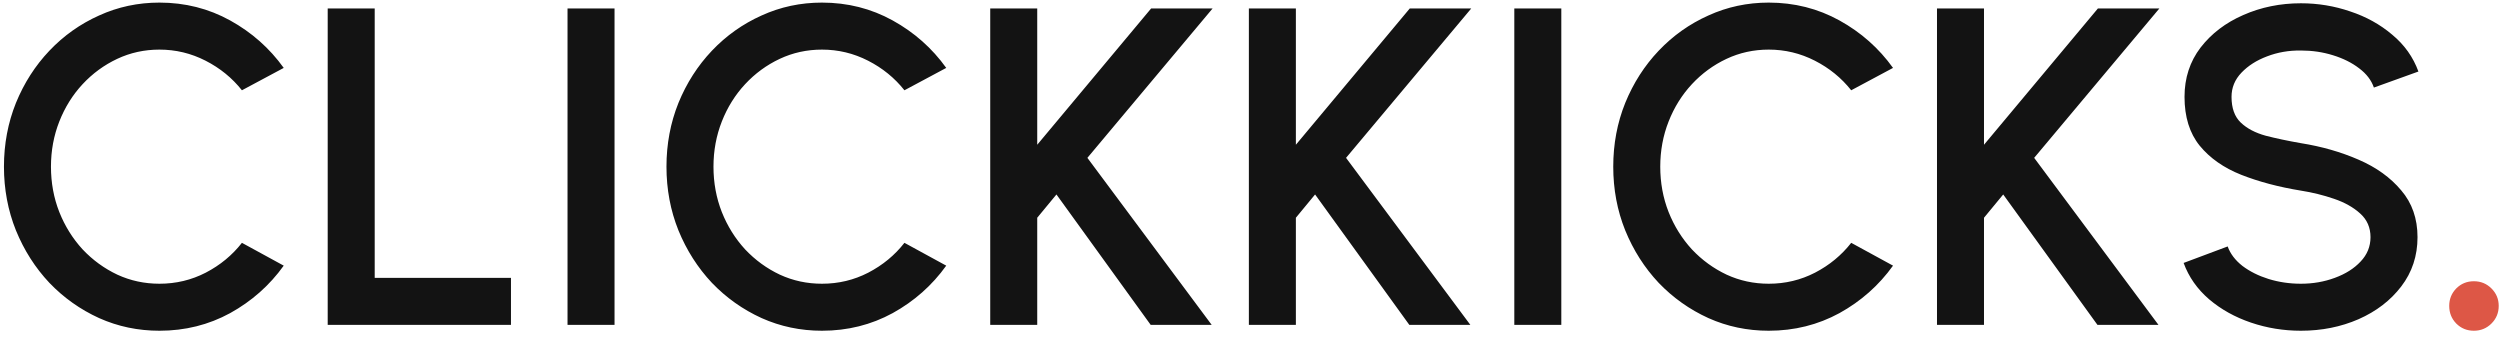 <svg width="177" height="24" viewBox="0 0 177 24" fill="none" xmlns="http://www.w3.org/2000/svg">
<path d="M11.288 23.416C9.773 23.416 8.349 23.117 7.016 22.52C5.683 21.912 4.509 21.08 3.496 20.024C2.493 18.957 1.704 17.72 1.128 16.312C0.563 14.904 0.28 13.4 0.28 11.8C0.28 10.2 0.563 8.696 1.128 7.288C1.704 5.88 2.493 4.648 3.496 3.592C4.509 2.525 5.683 1.693 7.016 1.096C8.349 0.488 9.773 0.184 11.288 0.184C13.101 0.184 14.771 0.605 16.296 1.448C17.821 2.291 19.085 3.411 20.088 4.808L17.128 6.392C16.435 5.517 15.576 4.819 14.552 4.296C13.528 3.773 12.44 3.512 11.288 3.512C10.221 3.512 9.224 3.731 8.296 4.168C7.368 4.605 6.552 5.203 5.848 5.96C5.144 6.717 4.595 7.597 4.2 8.6C3.805 9.603 3.608 10.669 3.608 11.8C3.608 12.941 3.805 14.013 4.2 15.016C4.595 16.008 5.144 16.888 5.848 17.656C6.563 18.413 7.384 19.011 8.312 19.448C9.24 19.875 10.232 20.088 11.288 20.088C12.461 20.088 13.555 19.827 14.568 19.304C15.592 18.771 16.445 18.067 17.128 17.192L20.088 18.808C19.085 20.205 17.821 21.325 16.296 22.168C14.771 23 13.101 23.416 11.288 23.416ZM23.201 23V0.6H26.529V19.672H36.177V23H23.201ZM40.181 23V0.6H43.509V23H40.181ZM58.194 23.416C56.68 23.416 55.256 23.117 53.922 22.52C52.589 21.912 51.416 21.08 50.402 20.024C49.4 18.957 48.61 17.72 48.034 16.312C47.469 14.904 47.186 13.4 47.186 11.8C47.186 10.2 47.469 8.696 48.034 7.288C48.61 5.88 49.4 4.648 50.402 3.592C51.416 2.525 52.589 1.693 53.922 1.096C55.256 0.488 56.68 0.184 58.194 0.184C60.008 0.184 61.677 0.605 63.202 1.448C64.728 2.291 65.992 3.411 66.994 4.808L64.034 6.392C63.341 5.517 62.482 4.819 61.458 4.296C60.434 3.773 59.346 3.512 58.194 3.512C57.128 3.512 56.13 3.731 55.202 4.168C54.274 4.605 53.458 5.203 52.754 5.96C52.05 6.717 51.501 7.597 51.106 8.6C50.712 9.603 50.514 10.669 50.514 11.8C50.514 12.941 50.712 14.013 51.106 15.016C51.501 16.008 52.05 16.888 52.754 17.656C53.469 18.413 54.29 19.011 55.218 19.448C56.146 19.875 57.138 20.088 58.194 20.088C59.368 20.088 60.461 19.827 61.474 19.304C62.498 18.771 63.352 18.067 64.034 17.192L66.994 18.808C65.992 20.205 64.728 21.325 63.202 22.168C61.677 23 60.008 23.416 58.194 23.416ZM85.787 23H81.468L74.796 13.768L73.436 15.416V23H70.108V0.6H73.436V10.248L81.499 0.6H85.852L76.987 11.176L85.787 23ZM104.1 23H99.78L93.108 13.768L91.748 15.416V23H88.42V0.6H91.748V10.248L99.812 0.6H104.164L95.3 11.176L104.1 23ZM107.213 23V0.6H110.541V23H107.213ZM125.226 23.416C123.711 23.416 122.287 23.117 120.954 22.52C119.62 21.912 118.447 21.08 117.434 20.024C116.431 18.957 115.642 17.72 115.066 16.312C114.5 14.904 114.218 13.4 114.218 11.8C114.218 10.2 114.5 8.696 115.066 7.288C115.642 5.88 116.431 4.648 117.434 3.592C118.447 2.525 119.62 1.693 120.954 1.096C122.287 0.488 123.711 0.184 125.226 0.184C127.039 0.184 128.708 0.605 130.234 1.448C131.759 2.291 133.023 3.411 134.026 4.808L131.066 6.392C130.372 5.517 129.514 4.819 128.49 4.296C127.466 3.773 126.378 3.512 125.226 3.512C124.159 3.512 123.162 3.731 122.234 4.168C121.306 4.605 120.49 5.203 119.786 5.96C119.082 6.717 118.532 7.597 118.138 8.6C117.743 9.603 117.546 10.669 117.546 11.8C117.546 12.941 117.743 14.013 118.138 15.016C118.532 16.008 119.082 16.888 119.786 17.656C120.5 18.413 121.322 19.011 122.25 19.448C123.178 19.875 124.17 20.088 125.226 20.088C126.399 20.088 127.492 19.827 128.506 19.304C129.53 18.771 130.383 18.067 131.066 17.192L134.026 18.808C133.023 20.205 131.759 21.325 130.234 22.168C128.708 23 127.039 23.416 125.226 23.416ZM152.819 23H148.499L141.827 13.768L140.467 15.416V23H137.139V0.6H140.467V10.248L148.531 0.6H152.883L144.019 11.176L152.819 23ZM162.904 23.416C161.677 23.416 160.499 23.224 159.368 22.84C158.237 22.456 157.251 21.907 156.408 21.192C155.565 20.467 154.963 19.608 154.6 18.616L157.72 17.448C157.901 17.96 158.248 18.419 158.76 18.824C159.283 19.219 159.901 19.528 160.616 19.752C161.341 19.976 162.104 20.088 162.904 20.088C163.757 20.088 164.557 19.949 165.304 19.672C166.061 19.395 166.669 19.011 167.128 18.52C167.597 18.029 167.832 17.453 167.832 16.792C167.832 16.109 167.587 15.549 167.096 15.112C166.616 14.675 165.997 14.328 165.24 14.072C164.493 13.816 163.715 13.624 162.904 13.496C161.336 13.24 159.928 12.867 158.68 12.376C157.443 11.885 156.461 11.197 155.736 10.312C155.021 9.427 154.664 8.275 154.664 6.856C154.664 5.523 155.043 4.36 155.8 3.368C156.568 2.376 157.576 1.608 158.824 1.064C160.083 0.509 161.443 0.232 162.904 0.232C164.109 0.232 165.272 0.424 166.392 0.808C167.523 1.181 168.515 1.731 169.368 2.456C170.232 3.171 170.851 4.04 171.224 5.064L168.072 6.2C167.891 5.677 167.544 5.224 167.032 4.84C166.52 4.445 165.901 4.136 165.176 3.912C164.461 3.688 163.704 3.576 162.904 3.576C162.051 3.565 161.251 3.704 160.504 3.992C159.768 4.269 159.165 4.653 158.696 5.144C158.227 5.635 157.992 6.205 157.992 6.856C157.992 7.656 158.211 8.264 158.648 8.68C159.085 9.096 159.672 9.405 160.408 9.608C161.155 9.8 161.987 9.976 162.904 10.136C164.376 10.371 165.736 10.76 166.984 11.304C168.243 11.848 169.251 12.573 170.008 13.48C170.776 14.376 171.16 15.48 171.16 16.792C171.16 18.115 170.776 19.277 170.008 20.28C169.251 21.272 168.243 22.045 166.984 22.6C165.736 23.144 164.376 23.416 162.904 23.416Z" fill="#131313"/>
<path d="M175.149 23.416C174.658 23.416 174.242 23.245 173.901 22.904C173.57 22.563 173.405 22.147 173.405 21.656C173.405 21.176 173.57 20.765 173.901 20.424C174.242 20.083 174.658 19.912 175.149 19.912C175.64 19.912 176.056 20.083 176.397 20.424C176.738 20.765 176.909 21.176 176.909 21.656C176.909 22.147 176.738 22.563 176.397 22.904C176.056 23.245 175.64 23.416 175.149 23.416Z" fill="#DD5746"/>
</svg>
